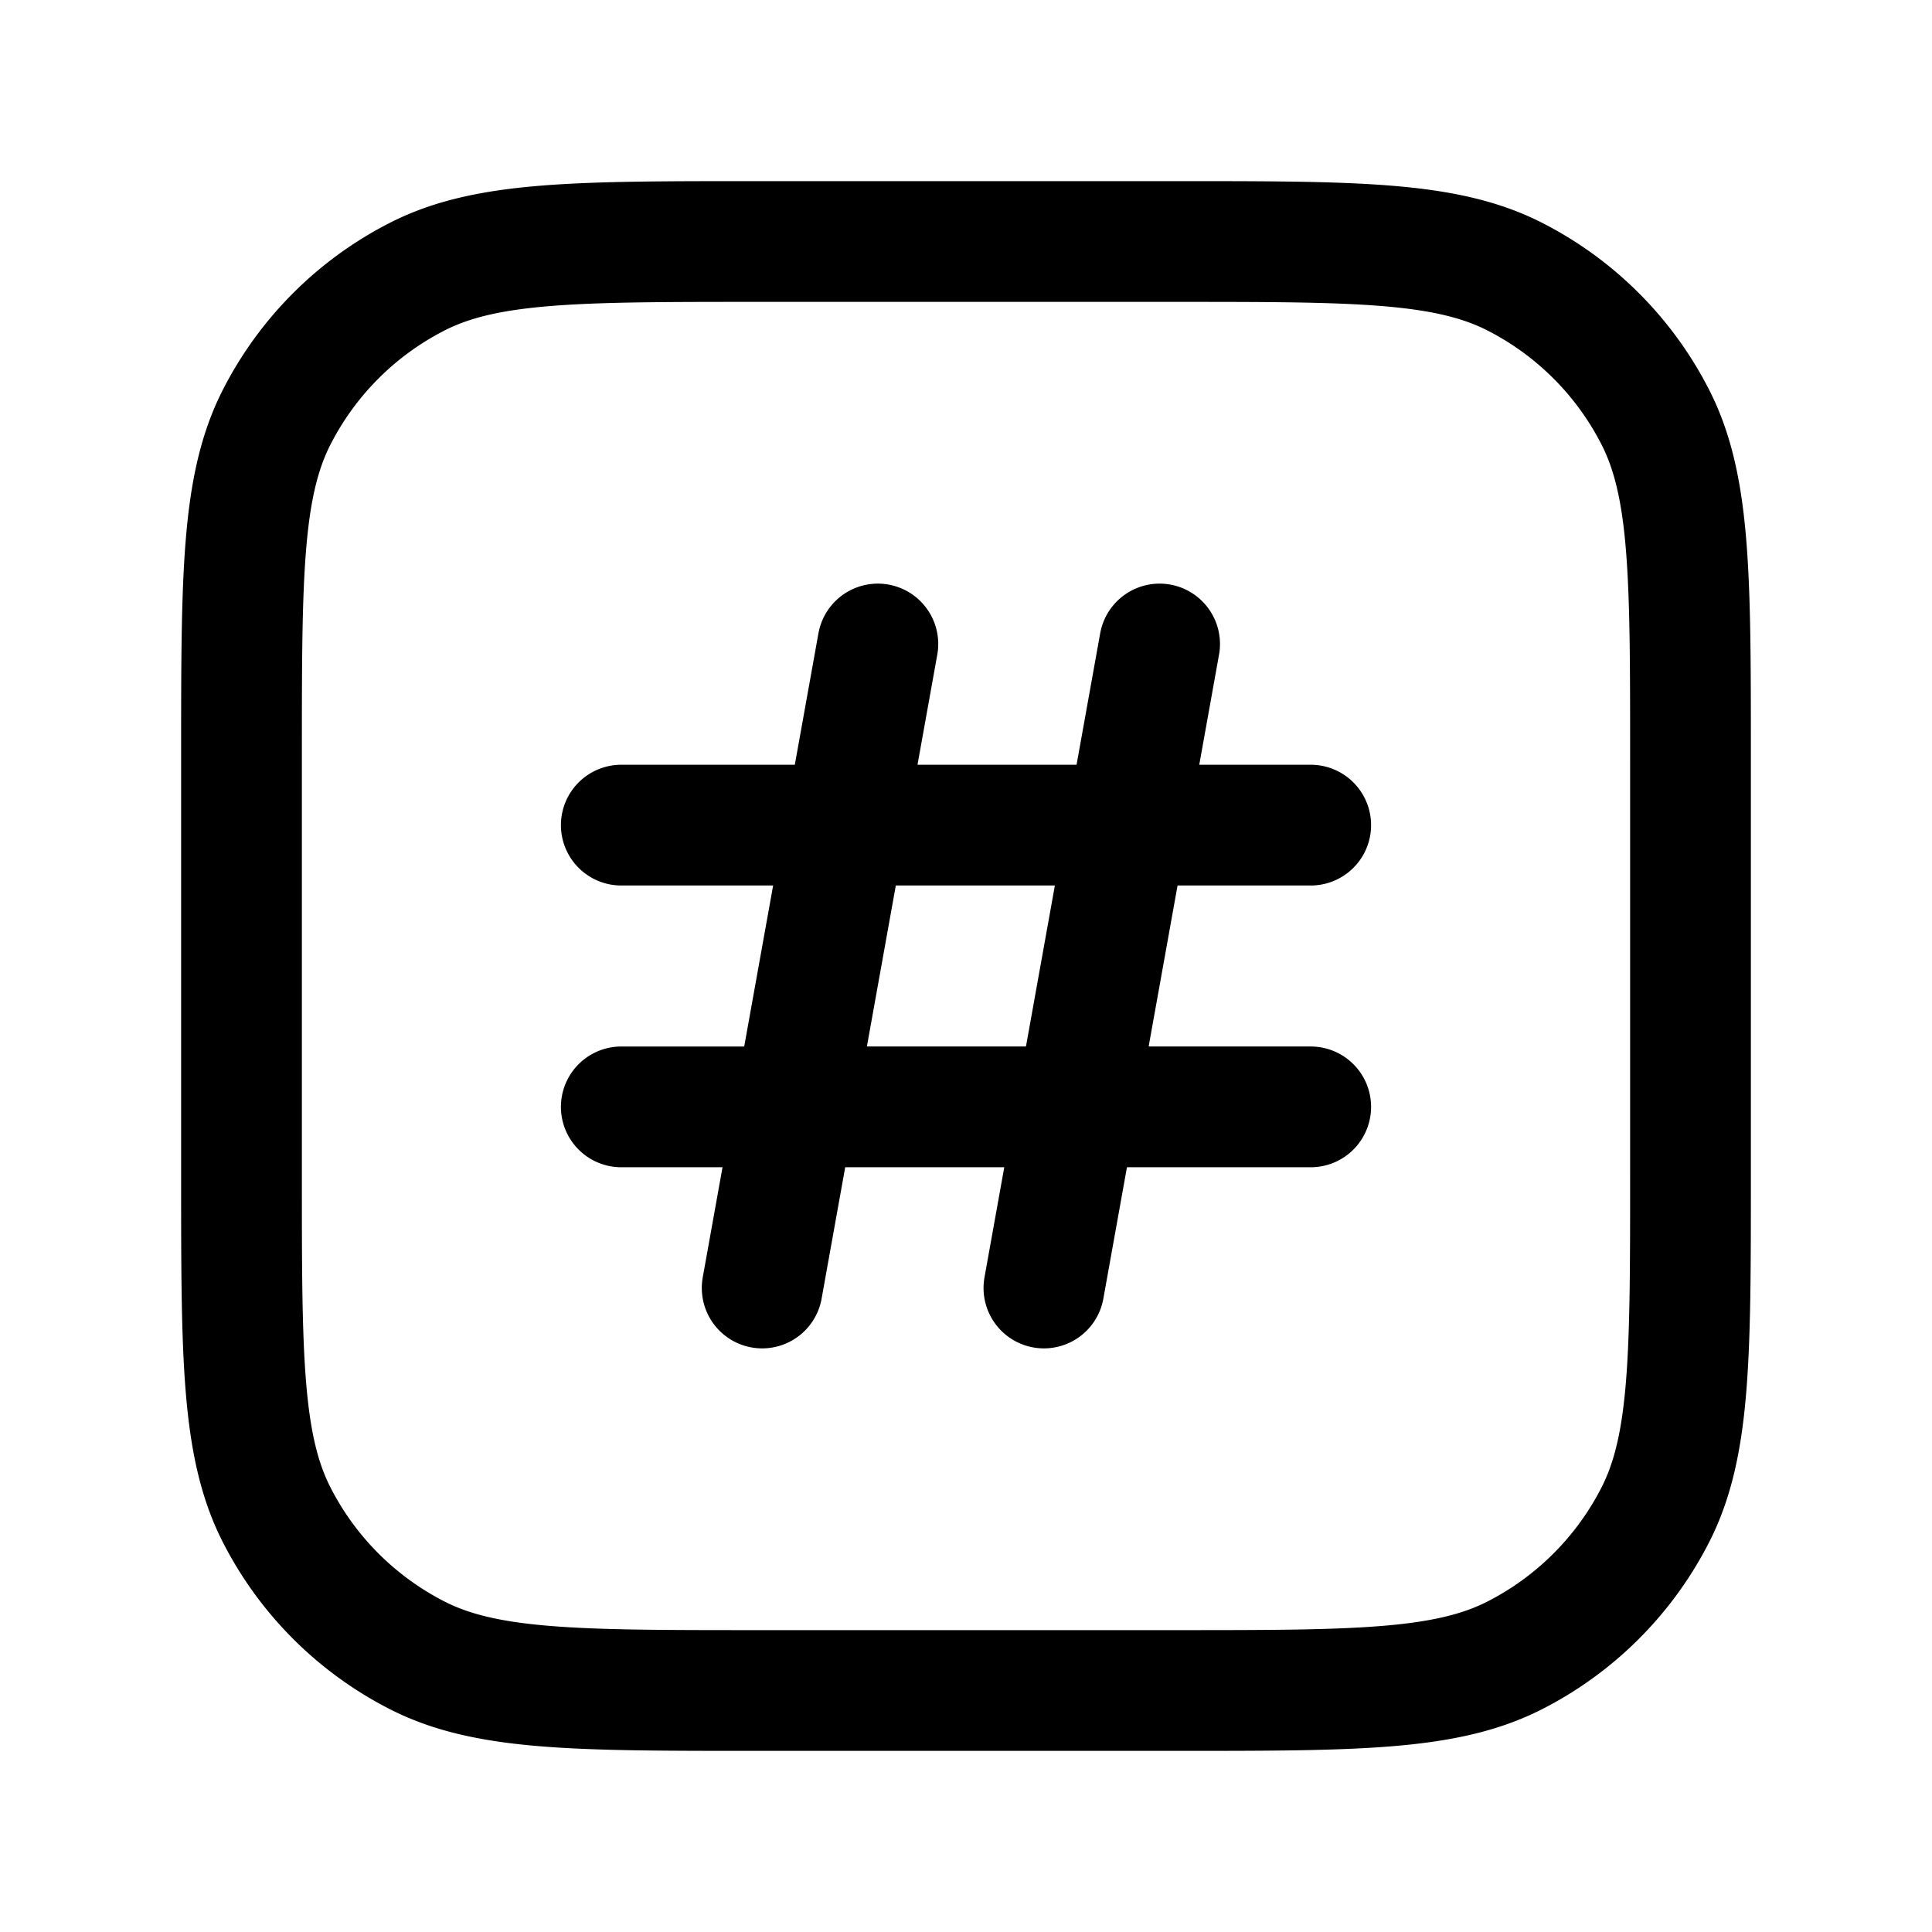 <svg xmlns="http://www.w3.org/2000/svg" width="3em" height="3em" viewBox="0 0 24 24"><path fill="none" stroke="currentColor" stroke-linecap="round" stroke-linejoin="round" stroke-width="1.5" d="M3 9.4c0-2.24 0-3.36.436-4.216a4 4 0 0 1 1.748-1.748C6.04 3 7.16 3 9.4 3h5.2c2.24 0 3.36 0 4.216.436a4 4 0 0 1 1.748 1.748C21 6.04 21 7.16 21 9.4v5.2c0 2.24 0 3.36-.436 4.216a4 4 0 0 1-1.748 1.748C17.96 21 16.84 21 14.6 21H9.4c-2.24 0-3.36 0-4.216-.436a4 4 0 0 1-1.748-1.748C3 17.96 3 16.84 3 14.6zM10.905 8l-1.437 8m4.937-8l-1.437 8m3.314-5.75H7.718m8.564 3.5H7.718"/></svg>